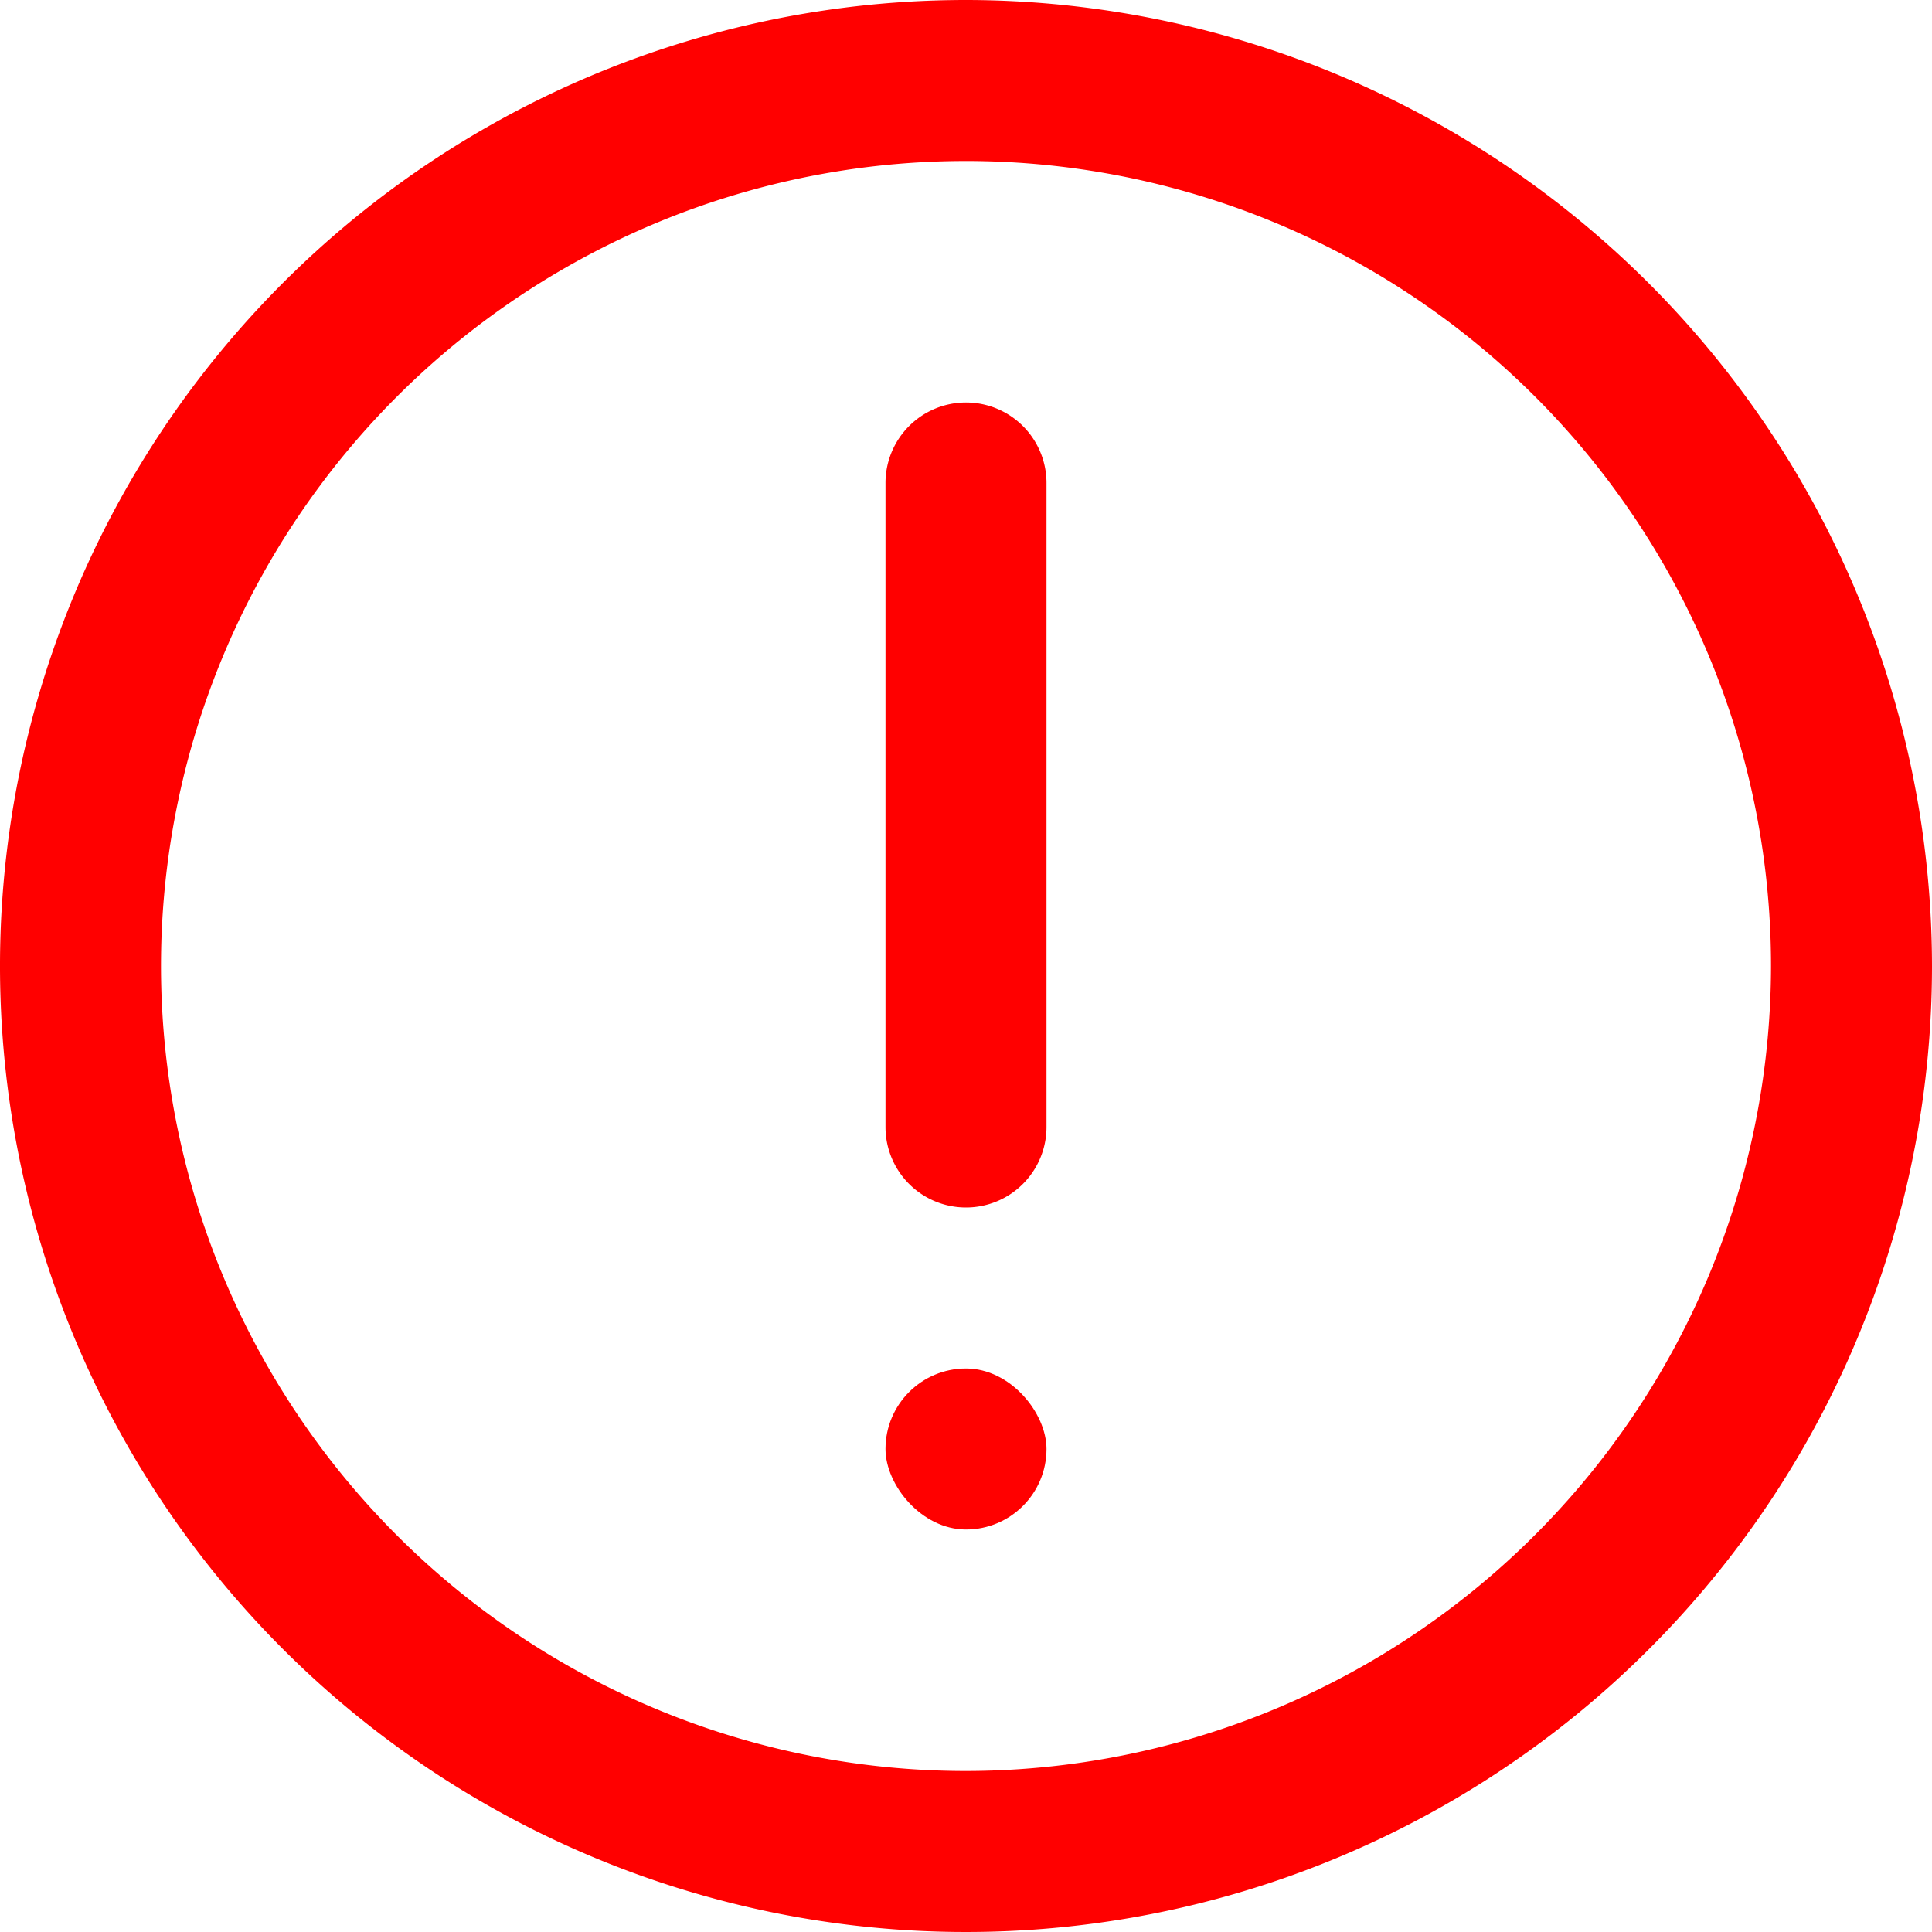     <svg xmlns="http://www.w3.org/2000/svg" viewBox="0 0 24 24" width="35" height="35" fill="red">
      <path
        d="M12,0A12,12,0,1,0,24,12,12.013,12.013,0,0,0,12,0Zm0,22A10,10,0,1,1,22,12,10.011,10.011,0,0,1,12,22Z"
      />
      <path d="M12,5a1,1,0,0,0-1,1v8a1,1,0,0,0,2,0V6A1,1,0,0,0,12,5Z" />
      <rect x="11" y="17" width="2" height="2" rx="1" />
    </svg>